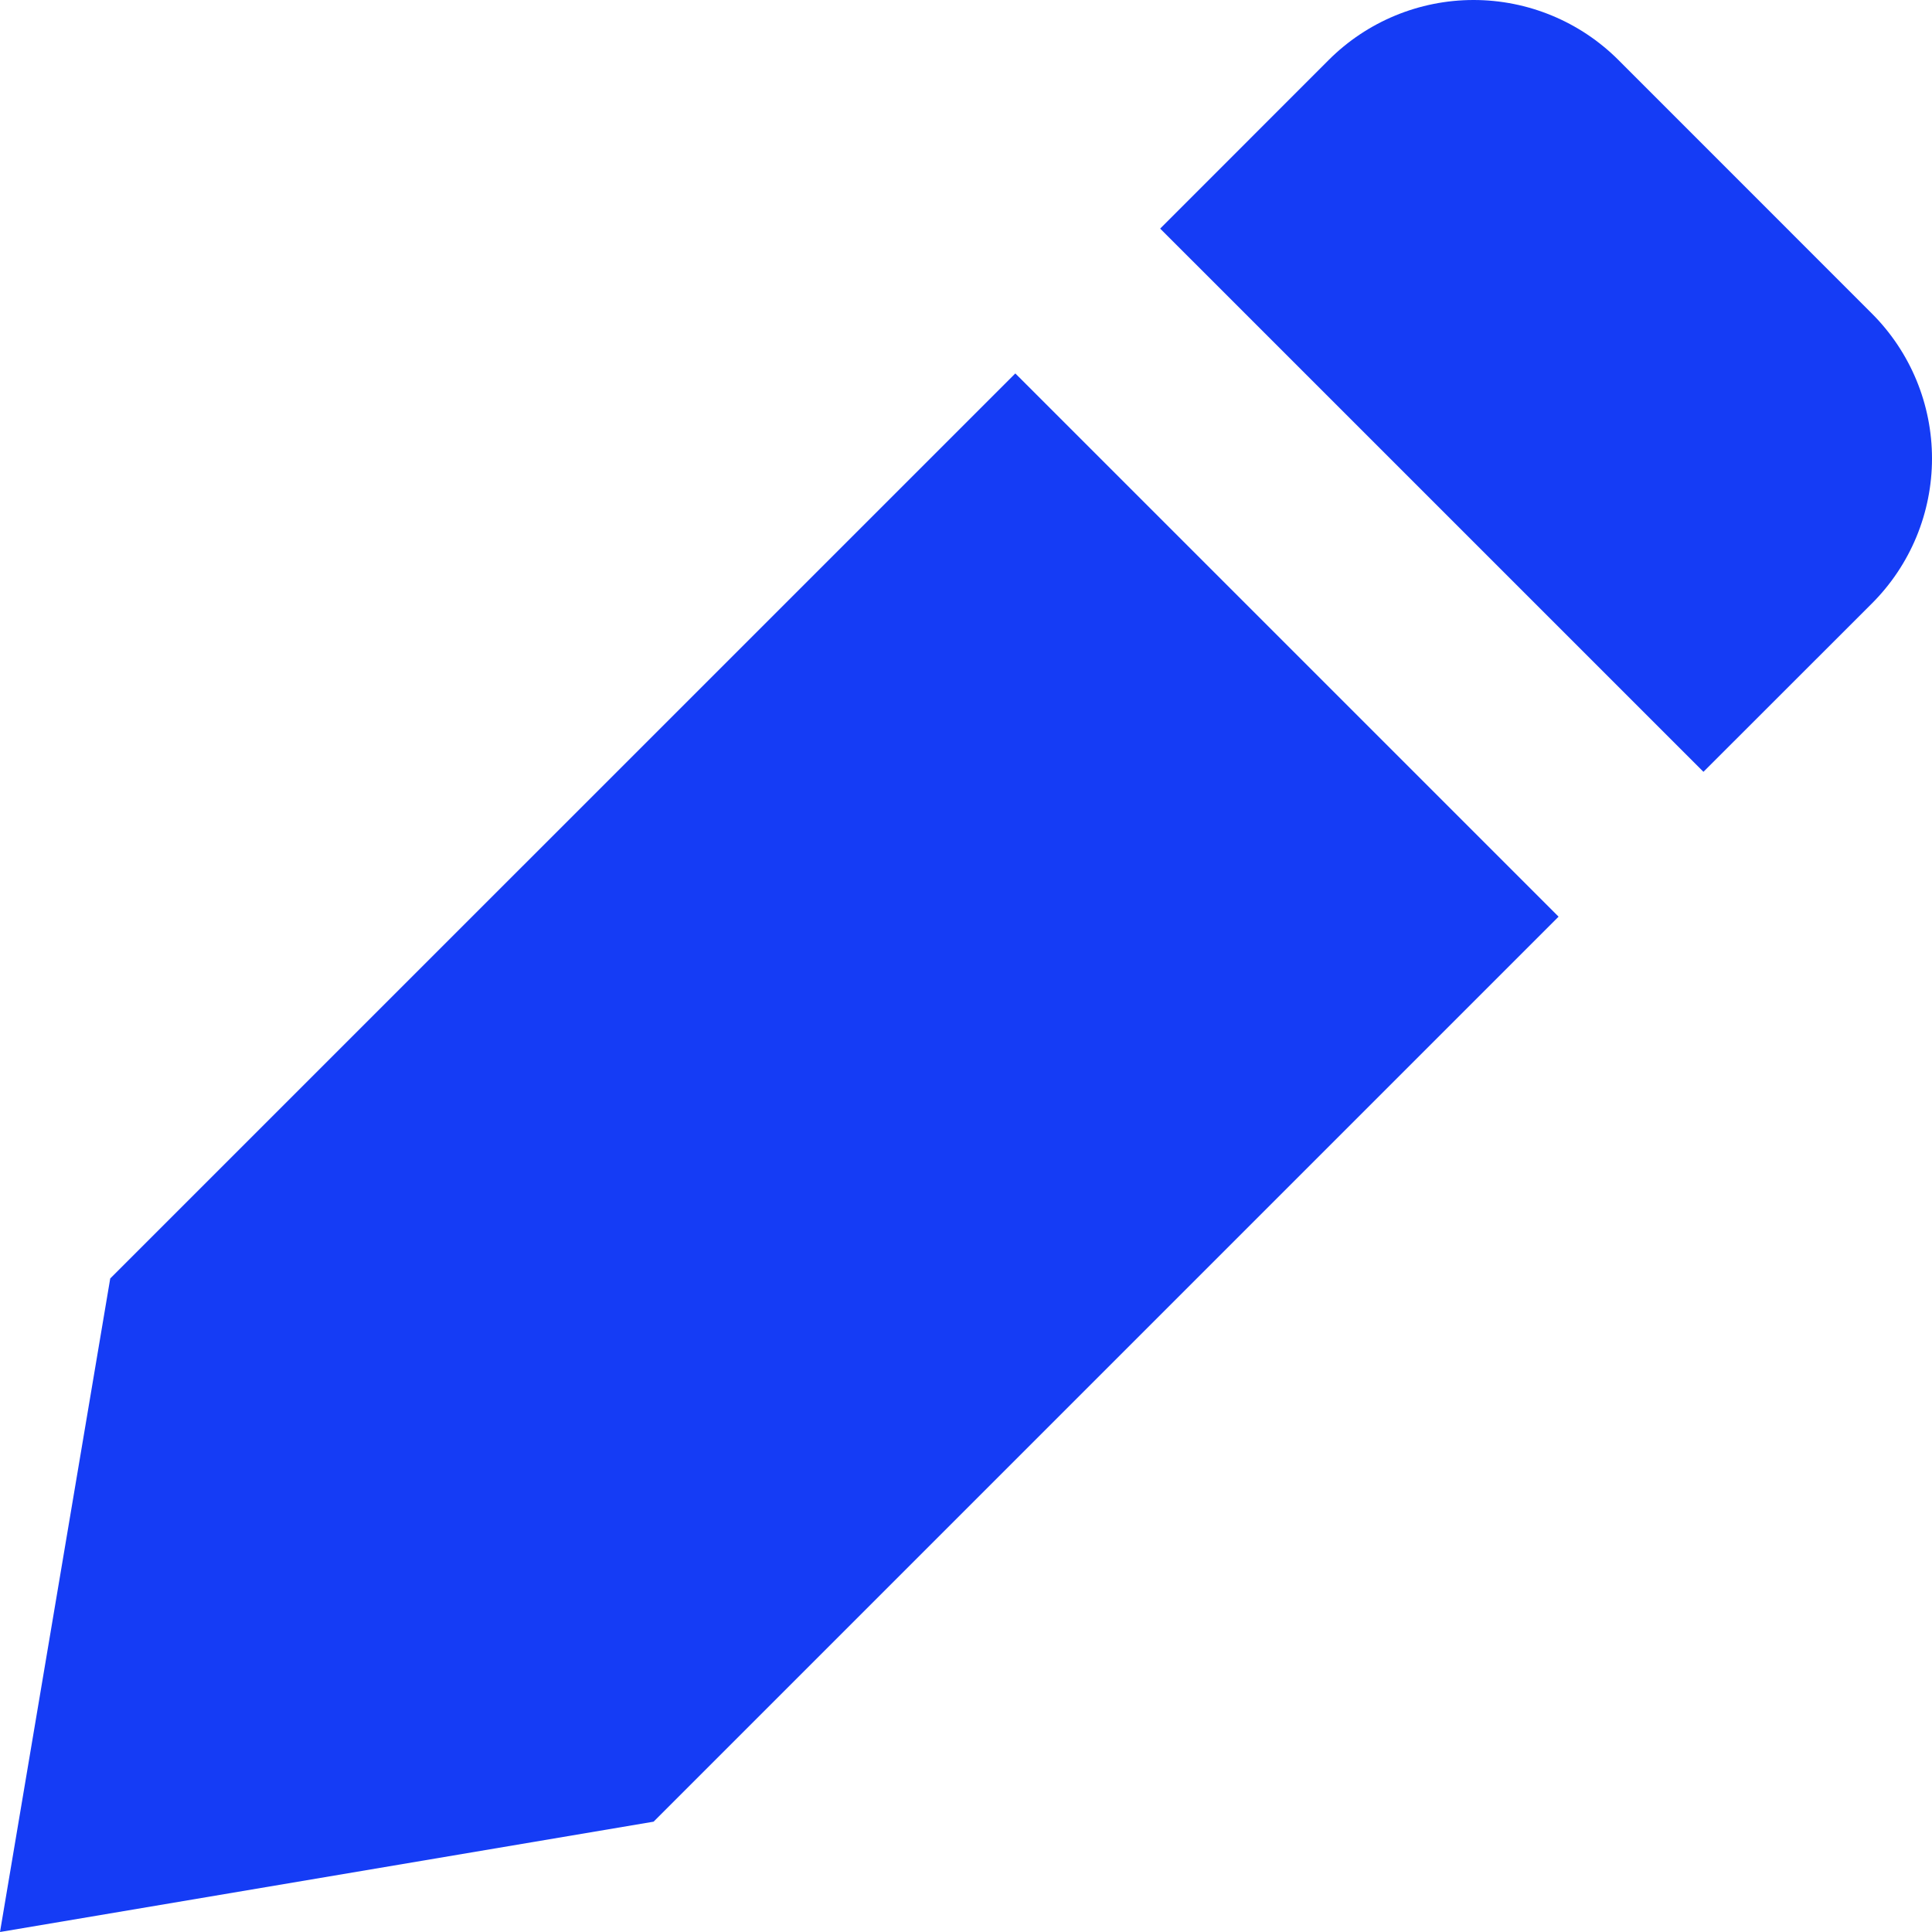 <svg width="200" height="200" viewBox="0 0 200 200" fill="none" xmlns="http://www.w3.org/2000/svg">
<path d="M167.537 6.209C163.56 2.234 158.166 0 152.542 0C146.918 0 141.524 2.234 137.547 6.209L120.101 23.664L176.34 79.898L193.785 62.464C195.755 60.495 197.318 58.157 198.385 55.583C199.451 53.009 200 50.251 200 47.465C200 44.679 199.451 41.92 198.385 39.347C197.318 36.773 195.755 34.435 193.785 32.465L167.537 6.209ZM161.344 94.892L105.106 38.658L11.411 132.346L0 200L67.66 188.579L161.344 94.892Z" fill="#153CF5"/>
</svg>
